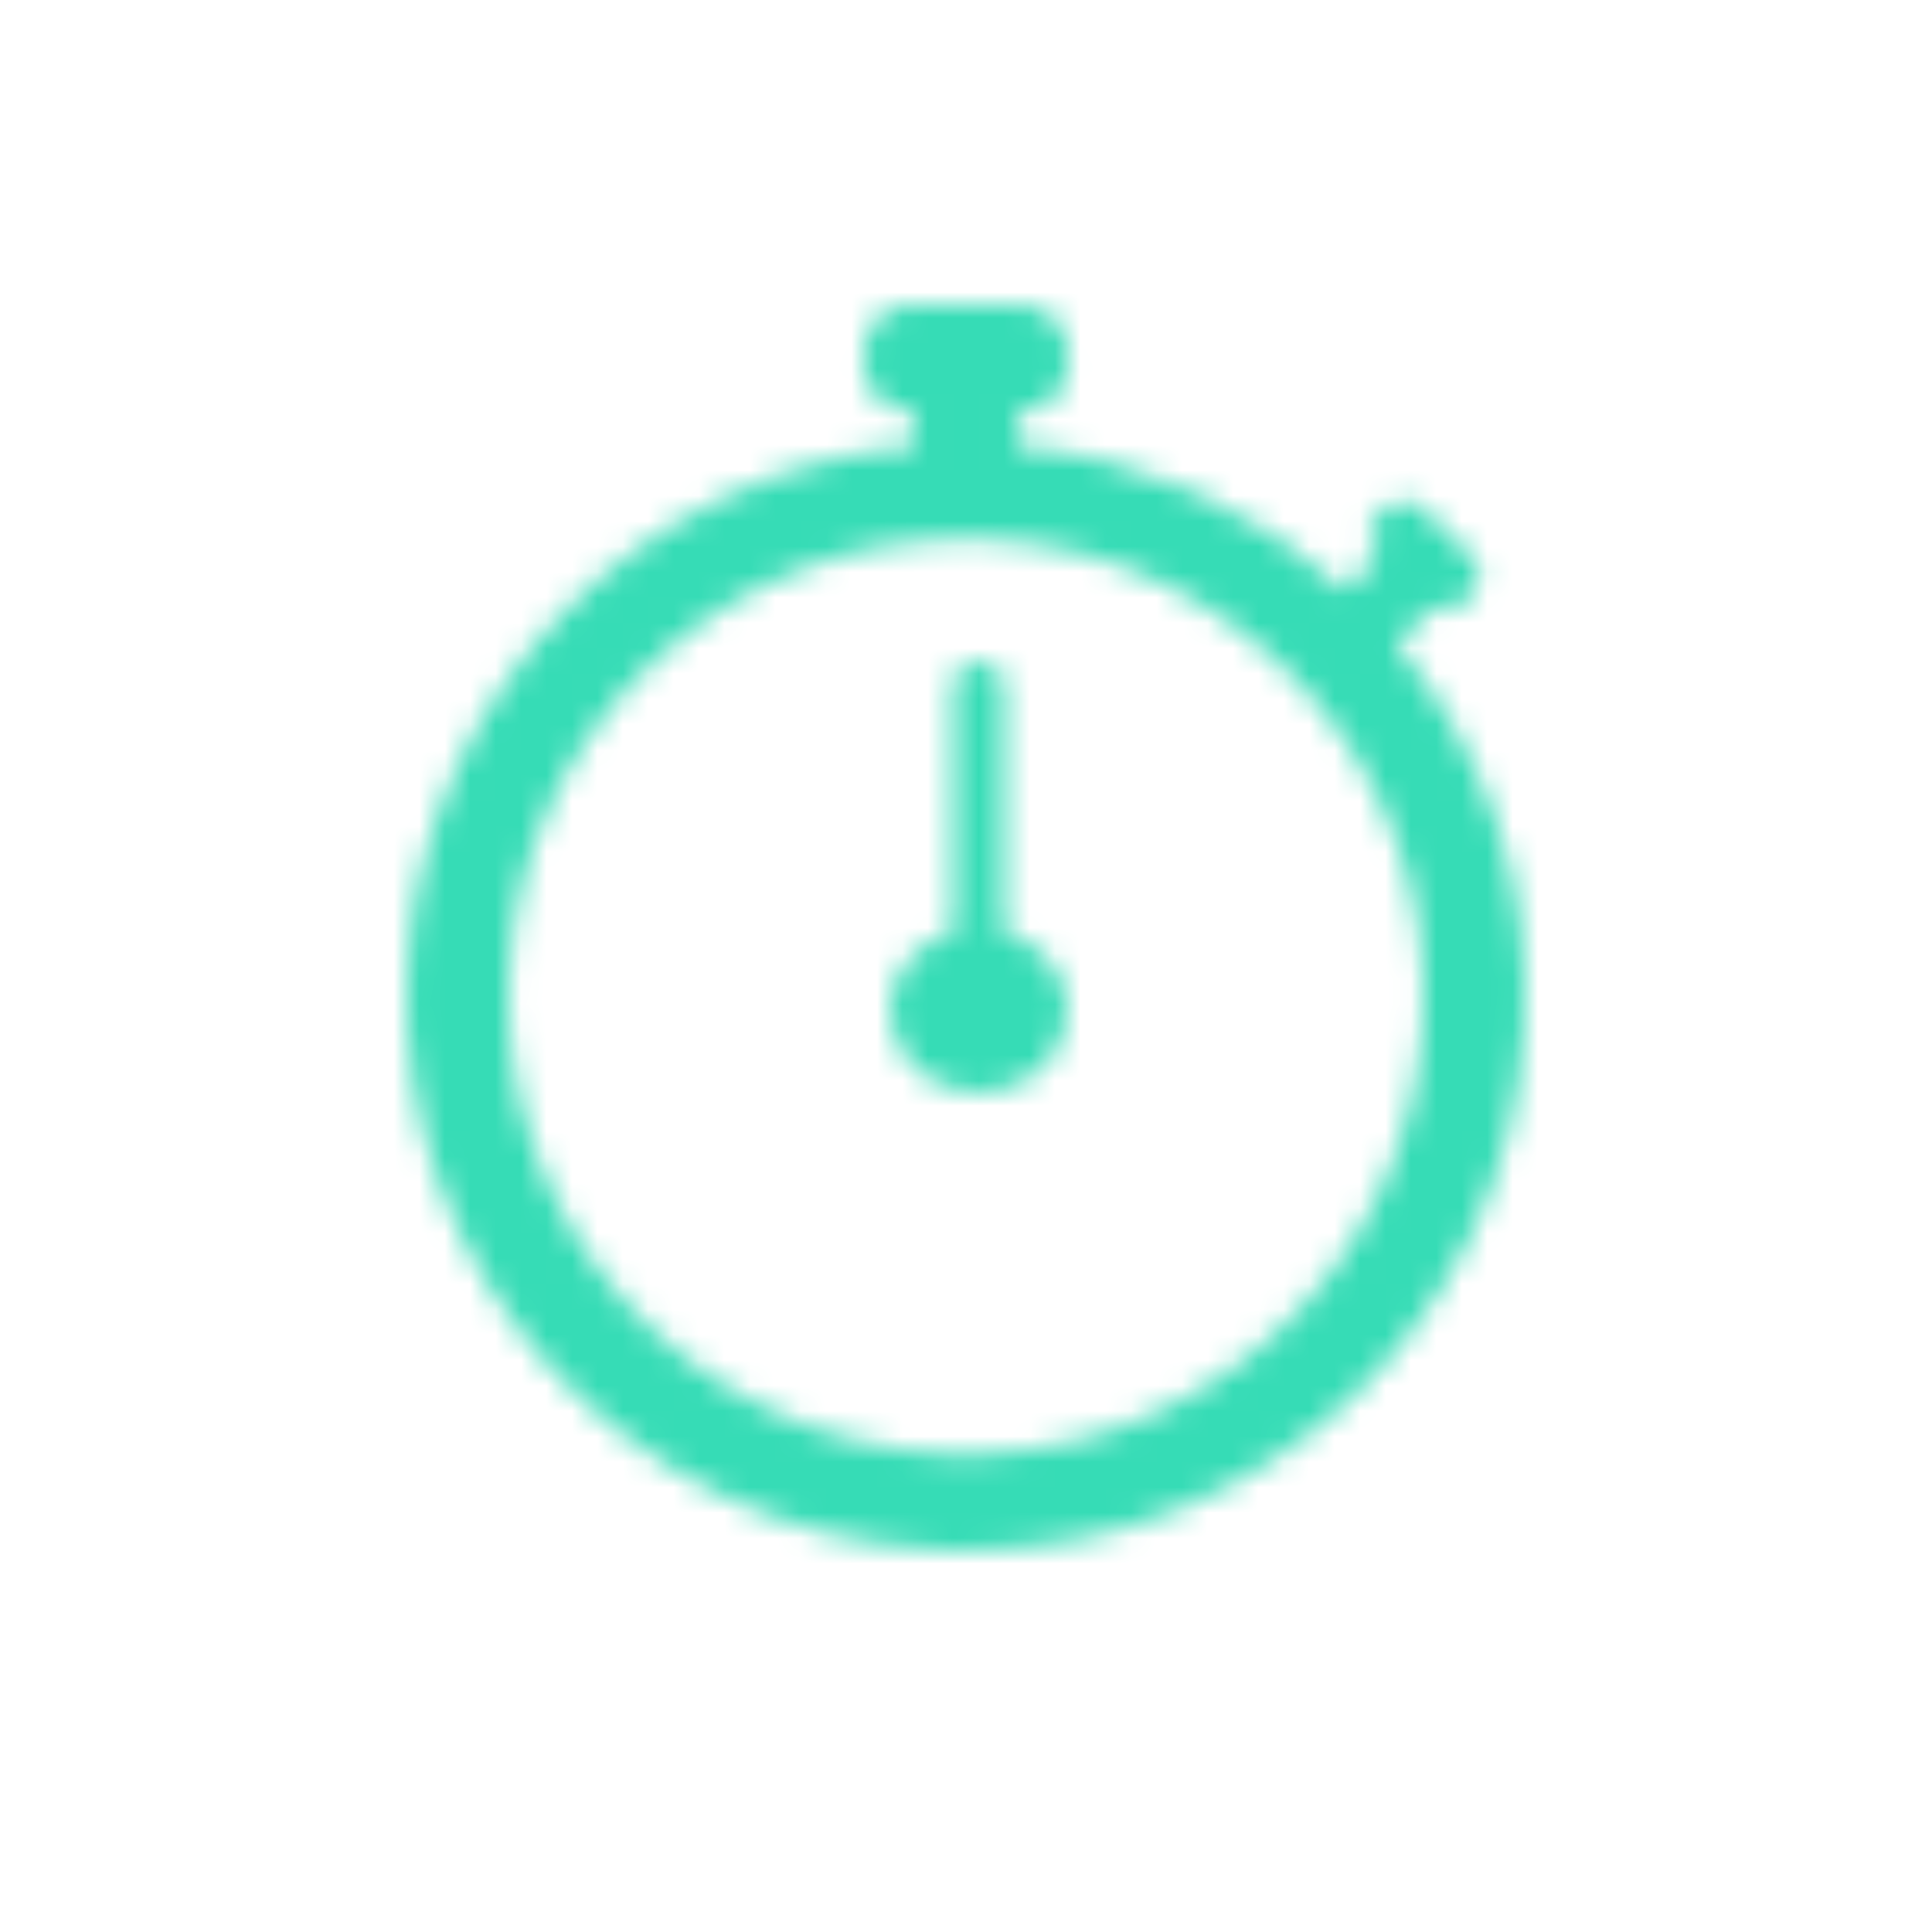 <svg xmlns="http://www.w3.org/2000/svg" xmlns:xlink="http://www.w3.org/1999/xlink" width="76" height="76" viewBox="0 0 76 76">
    <defs>
        <path id="prefix__a" d="M38.925 13.333l1.455-1.44c.405.186.9.116 1.234-.215l.26-.256c.427-.425.427-1.113 0-1.537L40.008 8.04c-.43-.425-1.124-.425-1.553 0l-.258.256c-.43.424-.43 1.112 0 1.537l.057.056-1.347 1.335c-3.447-3.152-7.924-5.231-12.912-5.679v-1.33h.195c1.009 0 1.825-.808 1.825-1.806v-.602C26.016.808 25.198 0 24.191 0h-4.382c-1.008 0-1.825.809-1.825 1.806v.603c0 .998.817 1.806 1.825 1.806h.194v1.323C9.253 6.49.64 15.146.033 26.024c-.668 11.99 8.642 22.28 20.755 22.943.412.022.821.033 1.23.033 11.664 0 21.305-9.037 21.948-20.576.318-5.7-1.621-11.011-5.041-15.091zm1.047 14.858c-.544 9.872-8.98 17.528-18.964 16.982-9.91-.548-17.527-9.055-16.98-18.966C4.554 16.671 12.44 9.2 21.984 9.2c.335 0 .669.01 1.008.028 9.91.547 17.527 9.055 16.98 18.963zM26 27.764C26 29.551 24.433 31 22.5 31S19 29.551 19 27.764c0-1.464 1.054-2.702 2.5-3.1v-9.74c0-.51.448-.924 1-.924s1 .415 1 .925v9.74c1.446.398 2.5 1.635 2.5 3.1z"/>
    </defs>
    <g fill="none" fill-rule="evenodd" transform="translate(16 12)">
        <mask id="prefix__b" fill="#fff">
            <use xlink:href="#prefix__a"/>
        </mask>
        <g fill="#36DCB6" mask="url(#prefix__b)">
            <path d="M0 0L76 0 76 76 0 76z" transform="translate(-16 -12)"/>
        </g>
    </g>
</svg>
